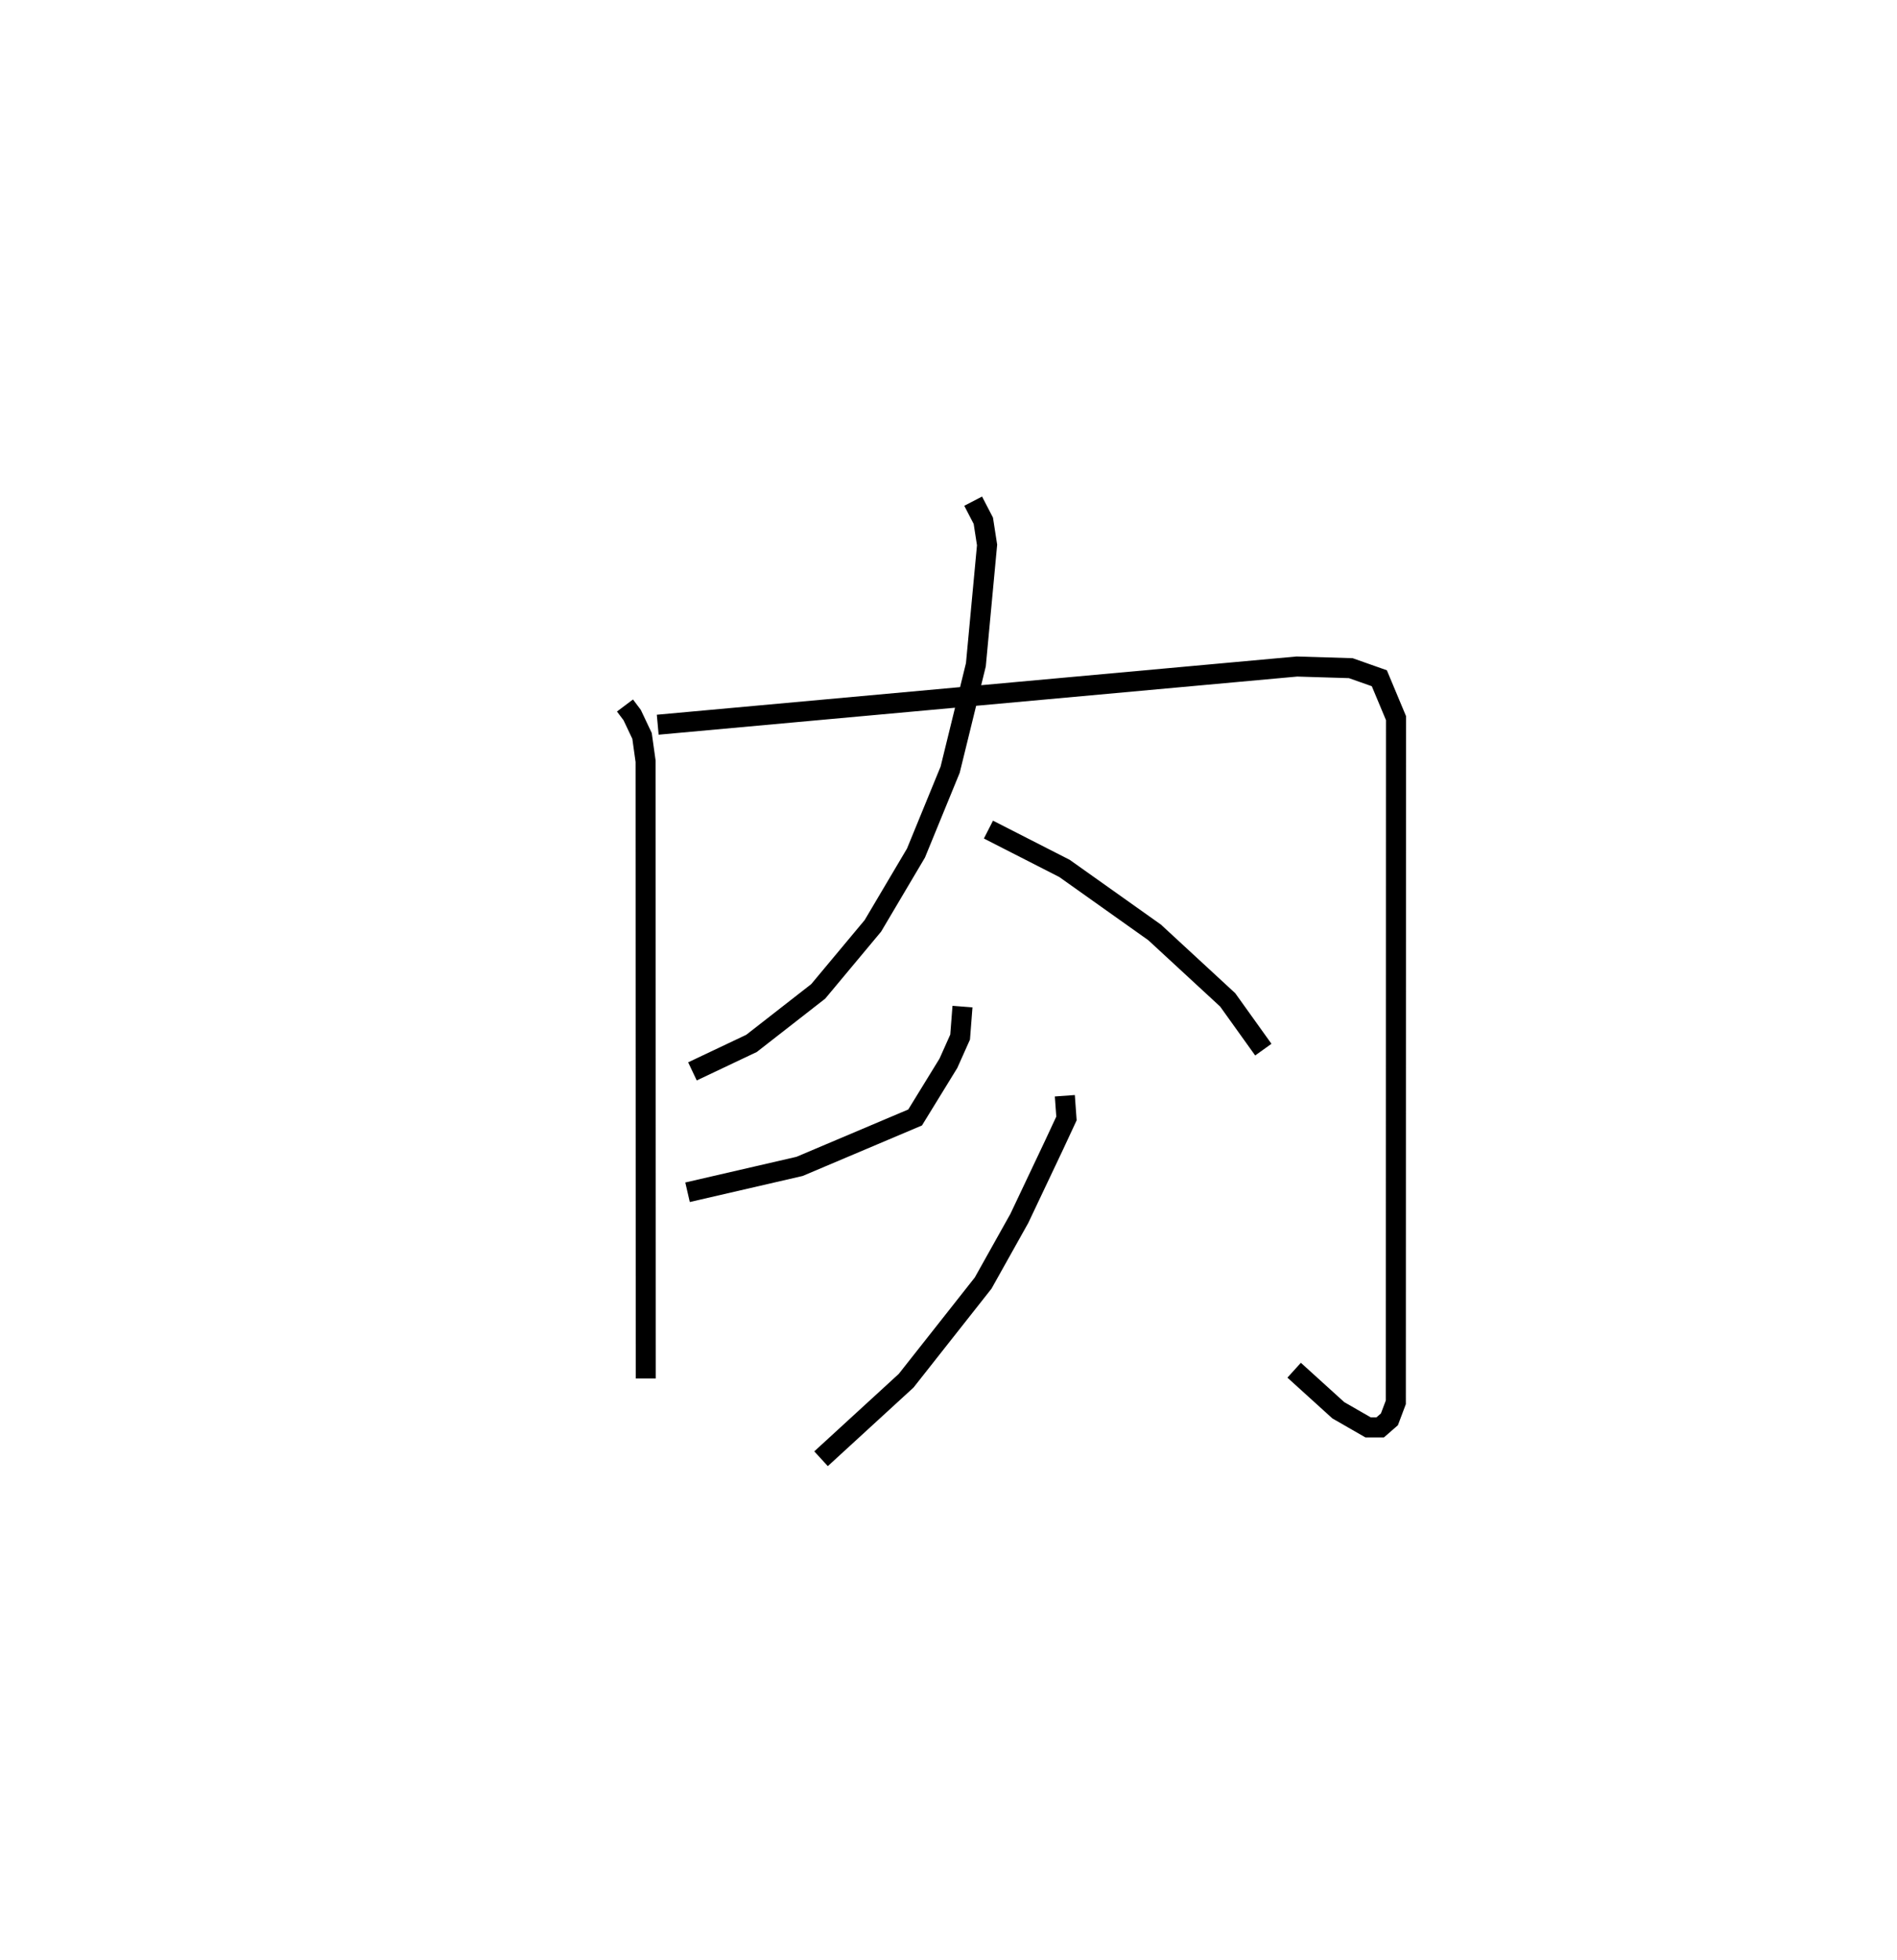 <?xml version="1.0" encoding="utf-8" ?>
<svg baseProfile="full" height="97.765" version="1.1" width="94.662" xmlns="http://www.w3.org/2000/svg" xmlns:ev="http://www.w3.org/2001/xml-events" xmlns:xlink="http://www.w3.org/1999/xlink"><defs /><rect fill="white" height="97.765" width="94.662" x="0" y="0" /><path d="M25,31.338 m0.0,0.0 m6.187,3.853 l0.36,0.479 0.492,1.04 l0.177,1.267 0.008,30.782 m0.597,-32.609 l31.896,-2.903 2.688,0.082 l1.425,0.503 0.832,1.989 l-0.009,34.128 -0.32,0.85 l-0.462,0.402 -0.6,-0 l-1.488,-0.855 -2.204,-1.998 m-16.017,-43.349 l0.507,0.978 0.187,1.206 l-0.559,5.978 -1.283,5.23 l-1.706,4.161 -2.151,3.632 l-2.727,3.267 -3.329,2.595 l-2.947,1.396 m14.77,-12.061 l3.796,1.937 4.496,3.191 l3.647,3.366 1.778,2.482 m-15.012,-2.147 l-0.118,1.521 -0.584,1.306 l-1.662,2.704 -5.766,2.44 l-5.59,1.29 m18.827,-4.814 l0.082,1.132 -0.602,1.293 l-1.751,3.695 -1.805,3.224 l-3.842,4.87 -4.247,3.893 " fill="none" stroke="black" stroke-width="1" /></svg>